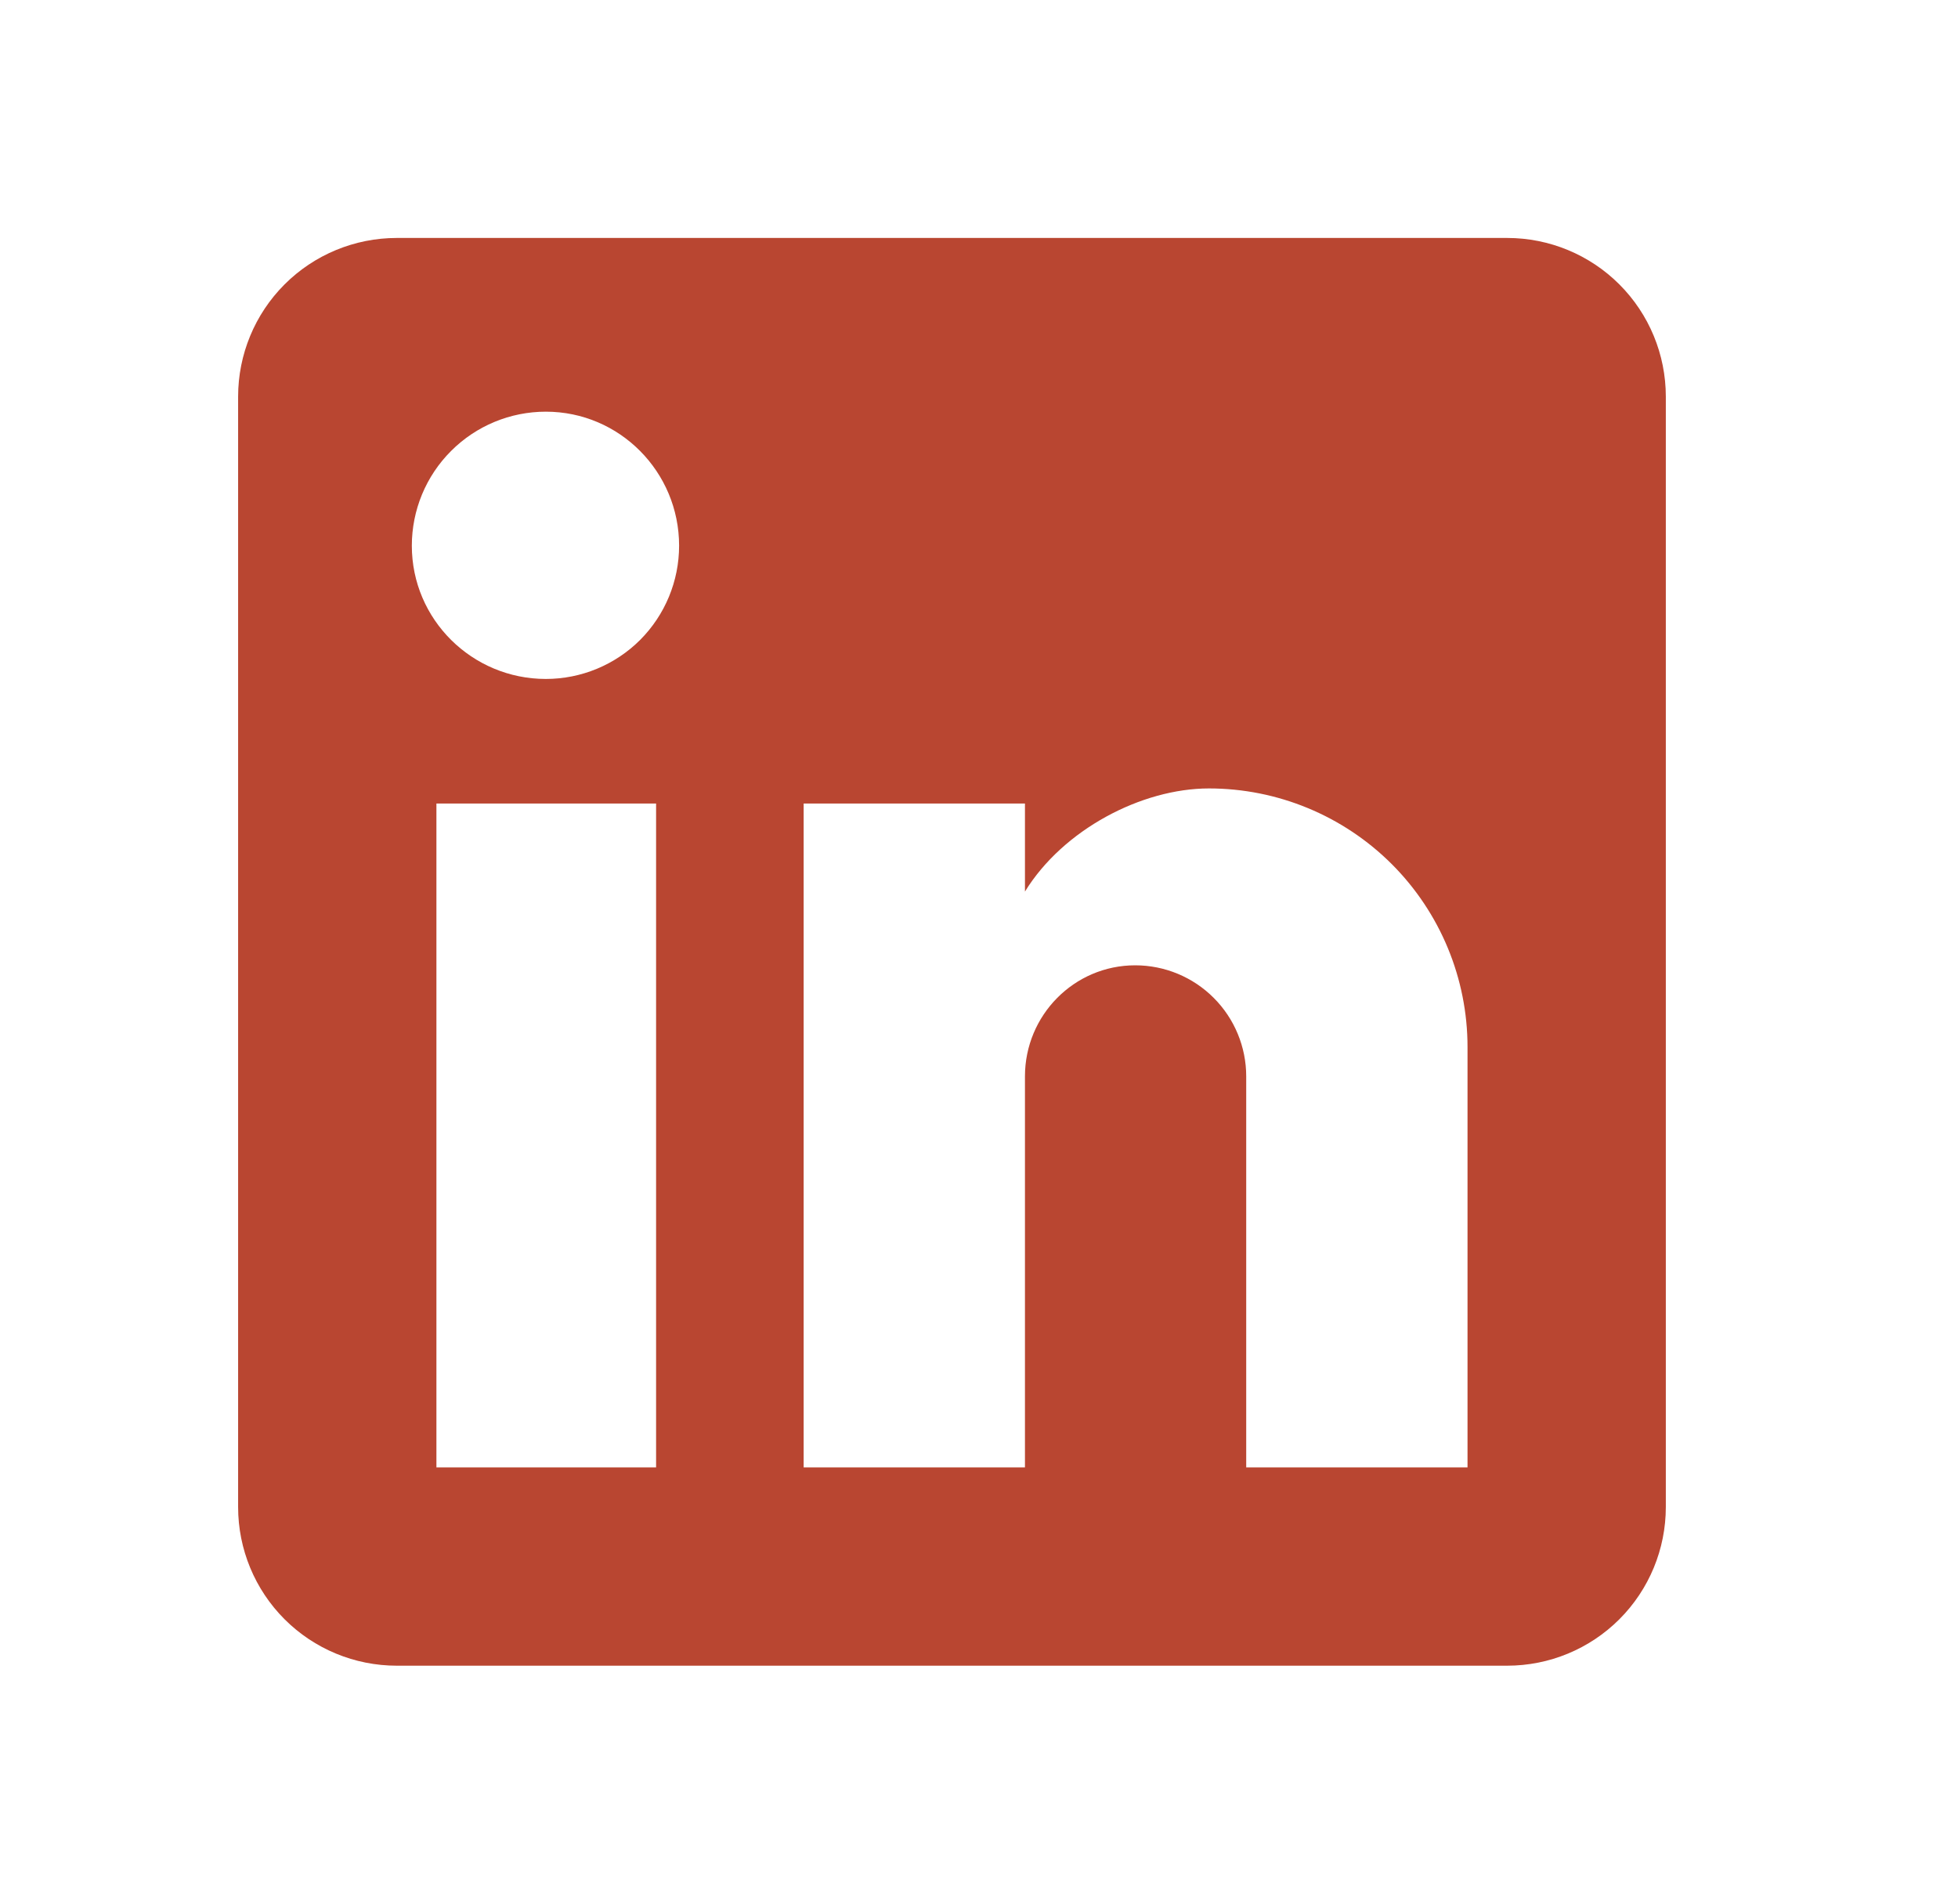 <svg width="36" height="35" viewBox="0 0 36 35" fill="none" xmlns="http://www.w3.org/2000/svg">
<path d="M27.711 4.375C28.485 4.375 29.227 4.682 29.774 5.229C30.321 5.776 30.628 6.518 30.628 7.292V27.708C30.628 28.482 30.321 29.224 29.774 29.771C29.227 30.318 28.485 30.625 27.711 30.625H7.295C6.521 30.625 5.779 30.318 5.232 29.771C4.685 29.224 4.378 28.482 4.378 27.708V7.292C4.378 6.518 4.685 5.776 5.232 5.229C5.779 4.682 6.521 4.375 7.295 4.375H27.711ZM26.982 26.979V19.25C26.982 17.989 26.481 16.78 25.59 15.888C24.698 14.997 23.489 14.496 22.228 14.496C20.988 14.496 19.545 15.254 18.845 16.392V14.773H14.776V26.979H18.845V19.79C18.845 18.667 19.749 17.748 20.872 17.748C21.413 17.748 21.933 17.963 22.315 18.346C22.698 18.729 22.913 19.248 22.913 19.79V26.979H26.982ZM10.036 12.483C10.686 12.483 11.309 12.225 11.769 11.766C12.228 11.306 12.486 10.683 12.486 10.033C12.486 8.677 11.393 7.569 10.036 7.569C9.383 7.569 8.756 7.828 8.294 8.291C7.831 8.753 7.572 9.38 7.572 10.033C7.572 11.39 8.68 12.483 10.036 12.483ZM12.063 26.979V14.773H8.024V26.979H12.063Z" fill="#B94631"/>
</svg>
